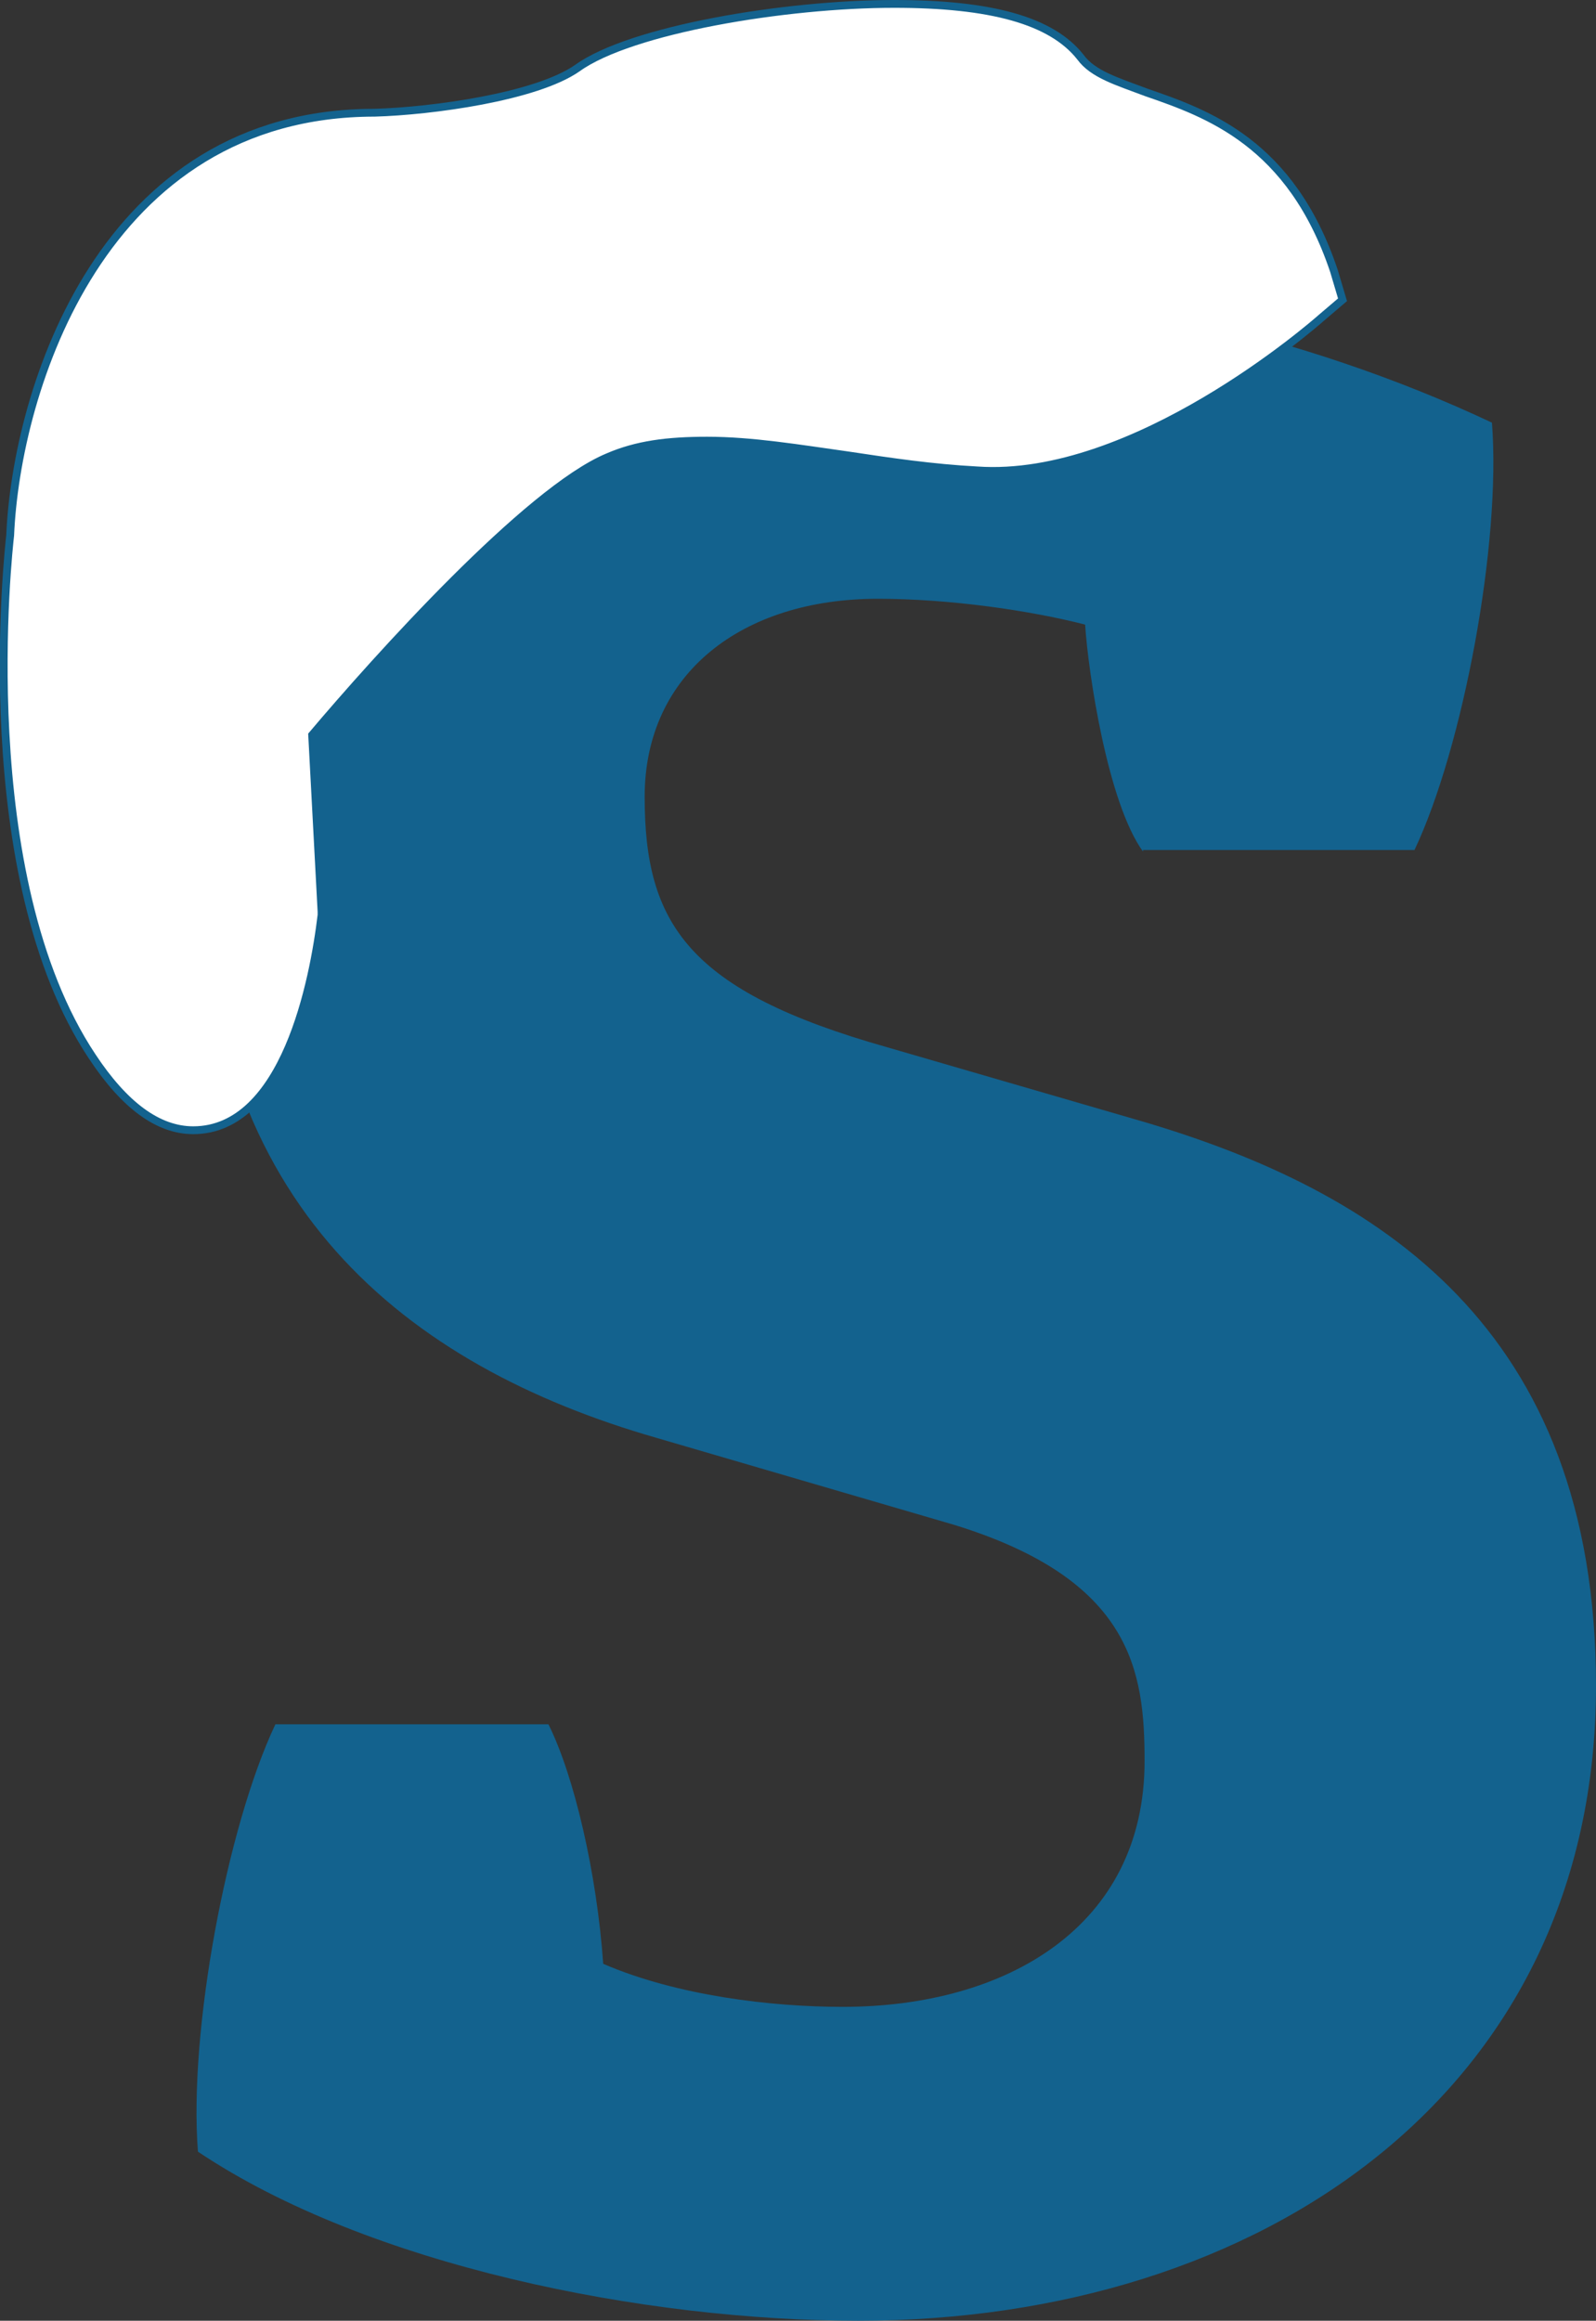 <?xml version="1.0" encoding="utf-8"?>
<!-- Generator: Adobe Illustrator 18.1.1, SVG Export Plug-In . SVG Version: 6.00 Build 0)  -->
<!DOCTYPE svg PUBLIC "-//W3C//DTD SVG 1.1//EN" "http://www.w3.org/Graphics/SVG/1.1/DTD/svg11.dtd">
<svg version="1.1" id="Layer_1" xmlns="http://www.w3.org/2000/svg" xmlns:xlink="http://www.w3.org/1999/xlink" x="0px" y="0px"
	 viewBox="230.9 0 204 296.5" enable-background="new 230.9 0 204 296.5" xml:space="preserve">
<rect x="230.9" y="0" width="204" height="296.5" fill="#333333" stroke="none"/>
<g id="Layer_1_1_">
	<g>
		<g enable-background="new    ">
			<path fill="#13628E" d="M377,108.8c-4.5-6.2-7-22.8-7.4-29c-7-1.8-17.3-3.3-26.5-3.3c-17.3,0-29.8,9.5-29.8,25.3
				c0,16.2,5.5,24.8,31,32l32.7,9.5c29.8,8.8,57.9,26.1,57.9,72.1c0,51.8-42.7,81.1-94.3,81.1c-27.3,0-62.6-7-84.4-21.6
				c-1.2-15.4,3.7-41.5,9.9-54.6H301c3.3,6.6,6.2,19.1,7,30.6c9.5,4.1,21.6,5.5,30.6,5.5c21,0,38.6-10.3,38.6-31.4
				c0-11.5-1.6-23.2-24.4-30.2l-38-11.1c-32-9.2-57.9-29.8-57.9-73.7c0-45.2,36.4-73.7,86.9-73.7c24.8,0,53.4,6.2,77.8,17.7
				c1.2,15.4-3.7,41.5-9.9,54.6H377V108.8z"/>
		</g>
		<path fill="#FFFFFF" stroke="#13628E" stroke-miterlimit="10" d="M401.4,34.6c-5.5-16.4-16.2-20.1-24-22.8
			c-3.7-1.4-6.8-2.3-8.4-4.5c-3.7-4.7-11.5-6.8-23.8-6.8c-14,0-33.7,3.3-40.5,8.2c-5.3,3.7-18.7,5.5-25.9,5.7
			c-34.9,0-45.8,35.5-46.6,54c-0.2,1.8-4.9,43.5,10.5,66.6c4.1,6.2,8.4,9.4,12.9,9.4c11.7,0,15.4-19.1,16.4-27.5v-0.4l-1.2-22.6
			c8.2-9.7,27.5-31.2,37.8-35.5c3.7-1.6,7.6-2.1,12.7-2.1c5.7,0,11.7,1,18.1,1.9c5.3,0.8,10.7,1.6,16.4,1.9
			c20.1,1.4,43.1-18.7,44-19.5l2.7-2.3L401.4,34.6z"/>
	</g>
</g>
<g id="Layer_2">
</g>
</svg>

